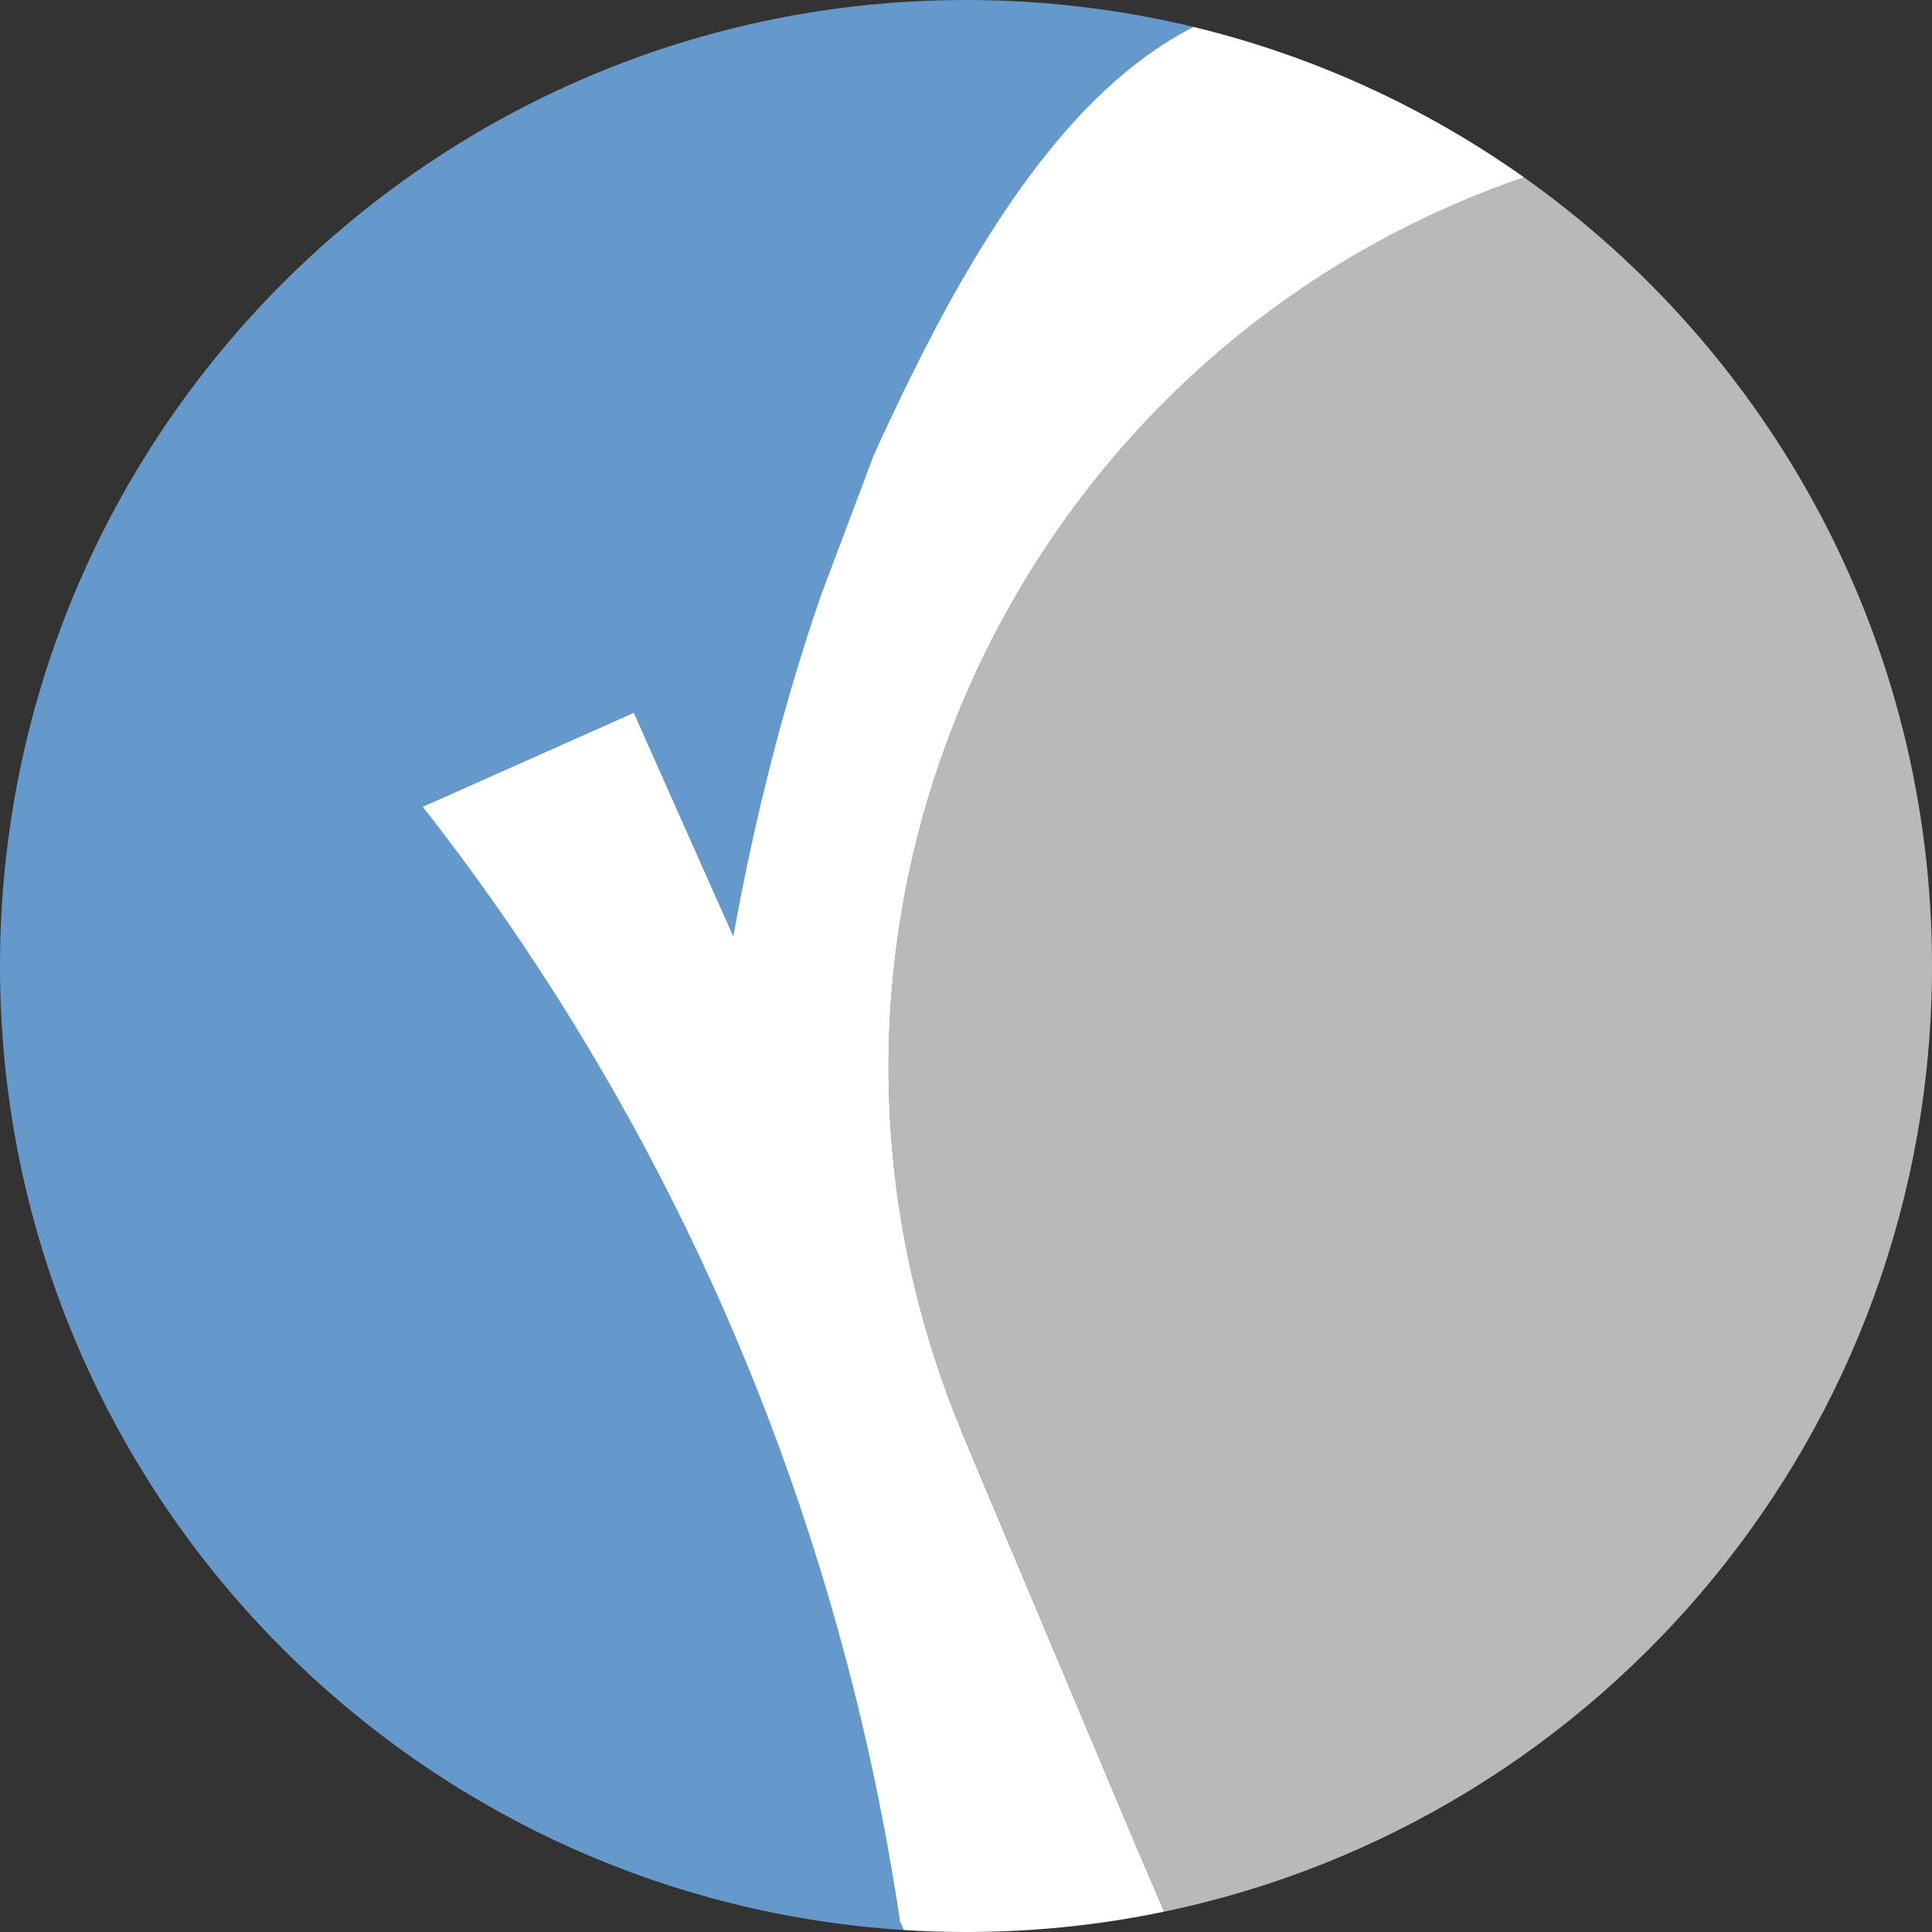 <?xml version="1.0" encoding="UTF-8"?>
<svg width="40px" height="40px" viewBox="0 0 40 40" version="1.1" xmlns="http://www.w3.org/2000/svg" xmlns:xlink="http://www.w3.org/1999/xlink">
    <rect x="0" y="0" width="40" height="40" fill="#333333" stroke="none"/>
    <title>mark</title>
    <g id="Page-1" stroke="none" stroke-width="1" fill="none" fill-rule="evenodd">
        <g id="Artboard" transform="translate(-442, -406)">
            <g id="logo_recruit_net_alternative" transform="translate(421, 380)">
                <g id="mark" transform="translate(21, 26)">
                    <path d="M20,0 C21.622,0 23.199,0.193 24.709,0.557 C22.334,1.775 20.343,4.53 18.282,8.999 L18.083,9.437 L16.999,12.318 C16.31,14.303 15.749,16.446 15.332,18.584 L15.182,19.385 L13.123,14.757 L8.752,16.702 C12.698,21.743 15.715,27.644 17.477,34.217 C17.885,35.742 18.217,37.269 18.475,38.795 L18.63,39.776 L18.712,39.959 L18.712,39.959 C8.266,39.295 0,30.613 0,20 C0,8.954 8.954,0 20,0 Z" id="shape" fill="#6598CB"></path>
                    <path d="M31.552,3.671 C36.664,7.294 40,13.258 40,20 C40,29.637 33.183,37.683 24.109,39.578 L23.543,38.276 L19.897,29.605 C19.571,28.819 19.292,28.002 19.066,27.158 C16.429,17.316 21.813,7.214 31.21,3.793 L31.552,3.671 Z" id="shape" fill="#B9B9B9"></path>
                    <path d="M24.708,0.557 C27.205,1.16 29.52,2.231 31.553,3.672 C21.944,6.97 16.397,17.197 19.066,27.158 C19.292,28 19.569,28.814 19.894,29.599 L19.899,29.615 L23.543,38.276 L24.106,39.578 C22.781,39.855 21.407,40 20,40 C19.567,40 19.138,39.986 18.712,39.959 L18.63,39.776 L18.621,39.71 C18.347,37.881 17.967,36.047 17.477,34.217 C15.716,27.644 12.698,21.743 8.752,16.703 L13.123,14.757 L15.182,19.385 C15.611,16.985 16.224,14.551 16.999,12.318 L18.083,9.437 C18.192,9.194 18.302,8.956 18.411,8.723 L18.738,8.037 L19.064,7.381 L19.39,6.753 C21.04,3.649 22.697,1.634 24.597,0.616 L24.708,0.557 Z" id="letter" fill="#FFFFFF" fill-rule="nonzero"></path>
                </g>
            </g>
        </g>
    </g>
</svg>